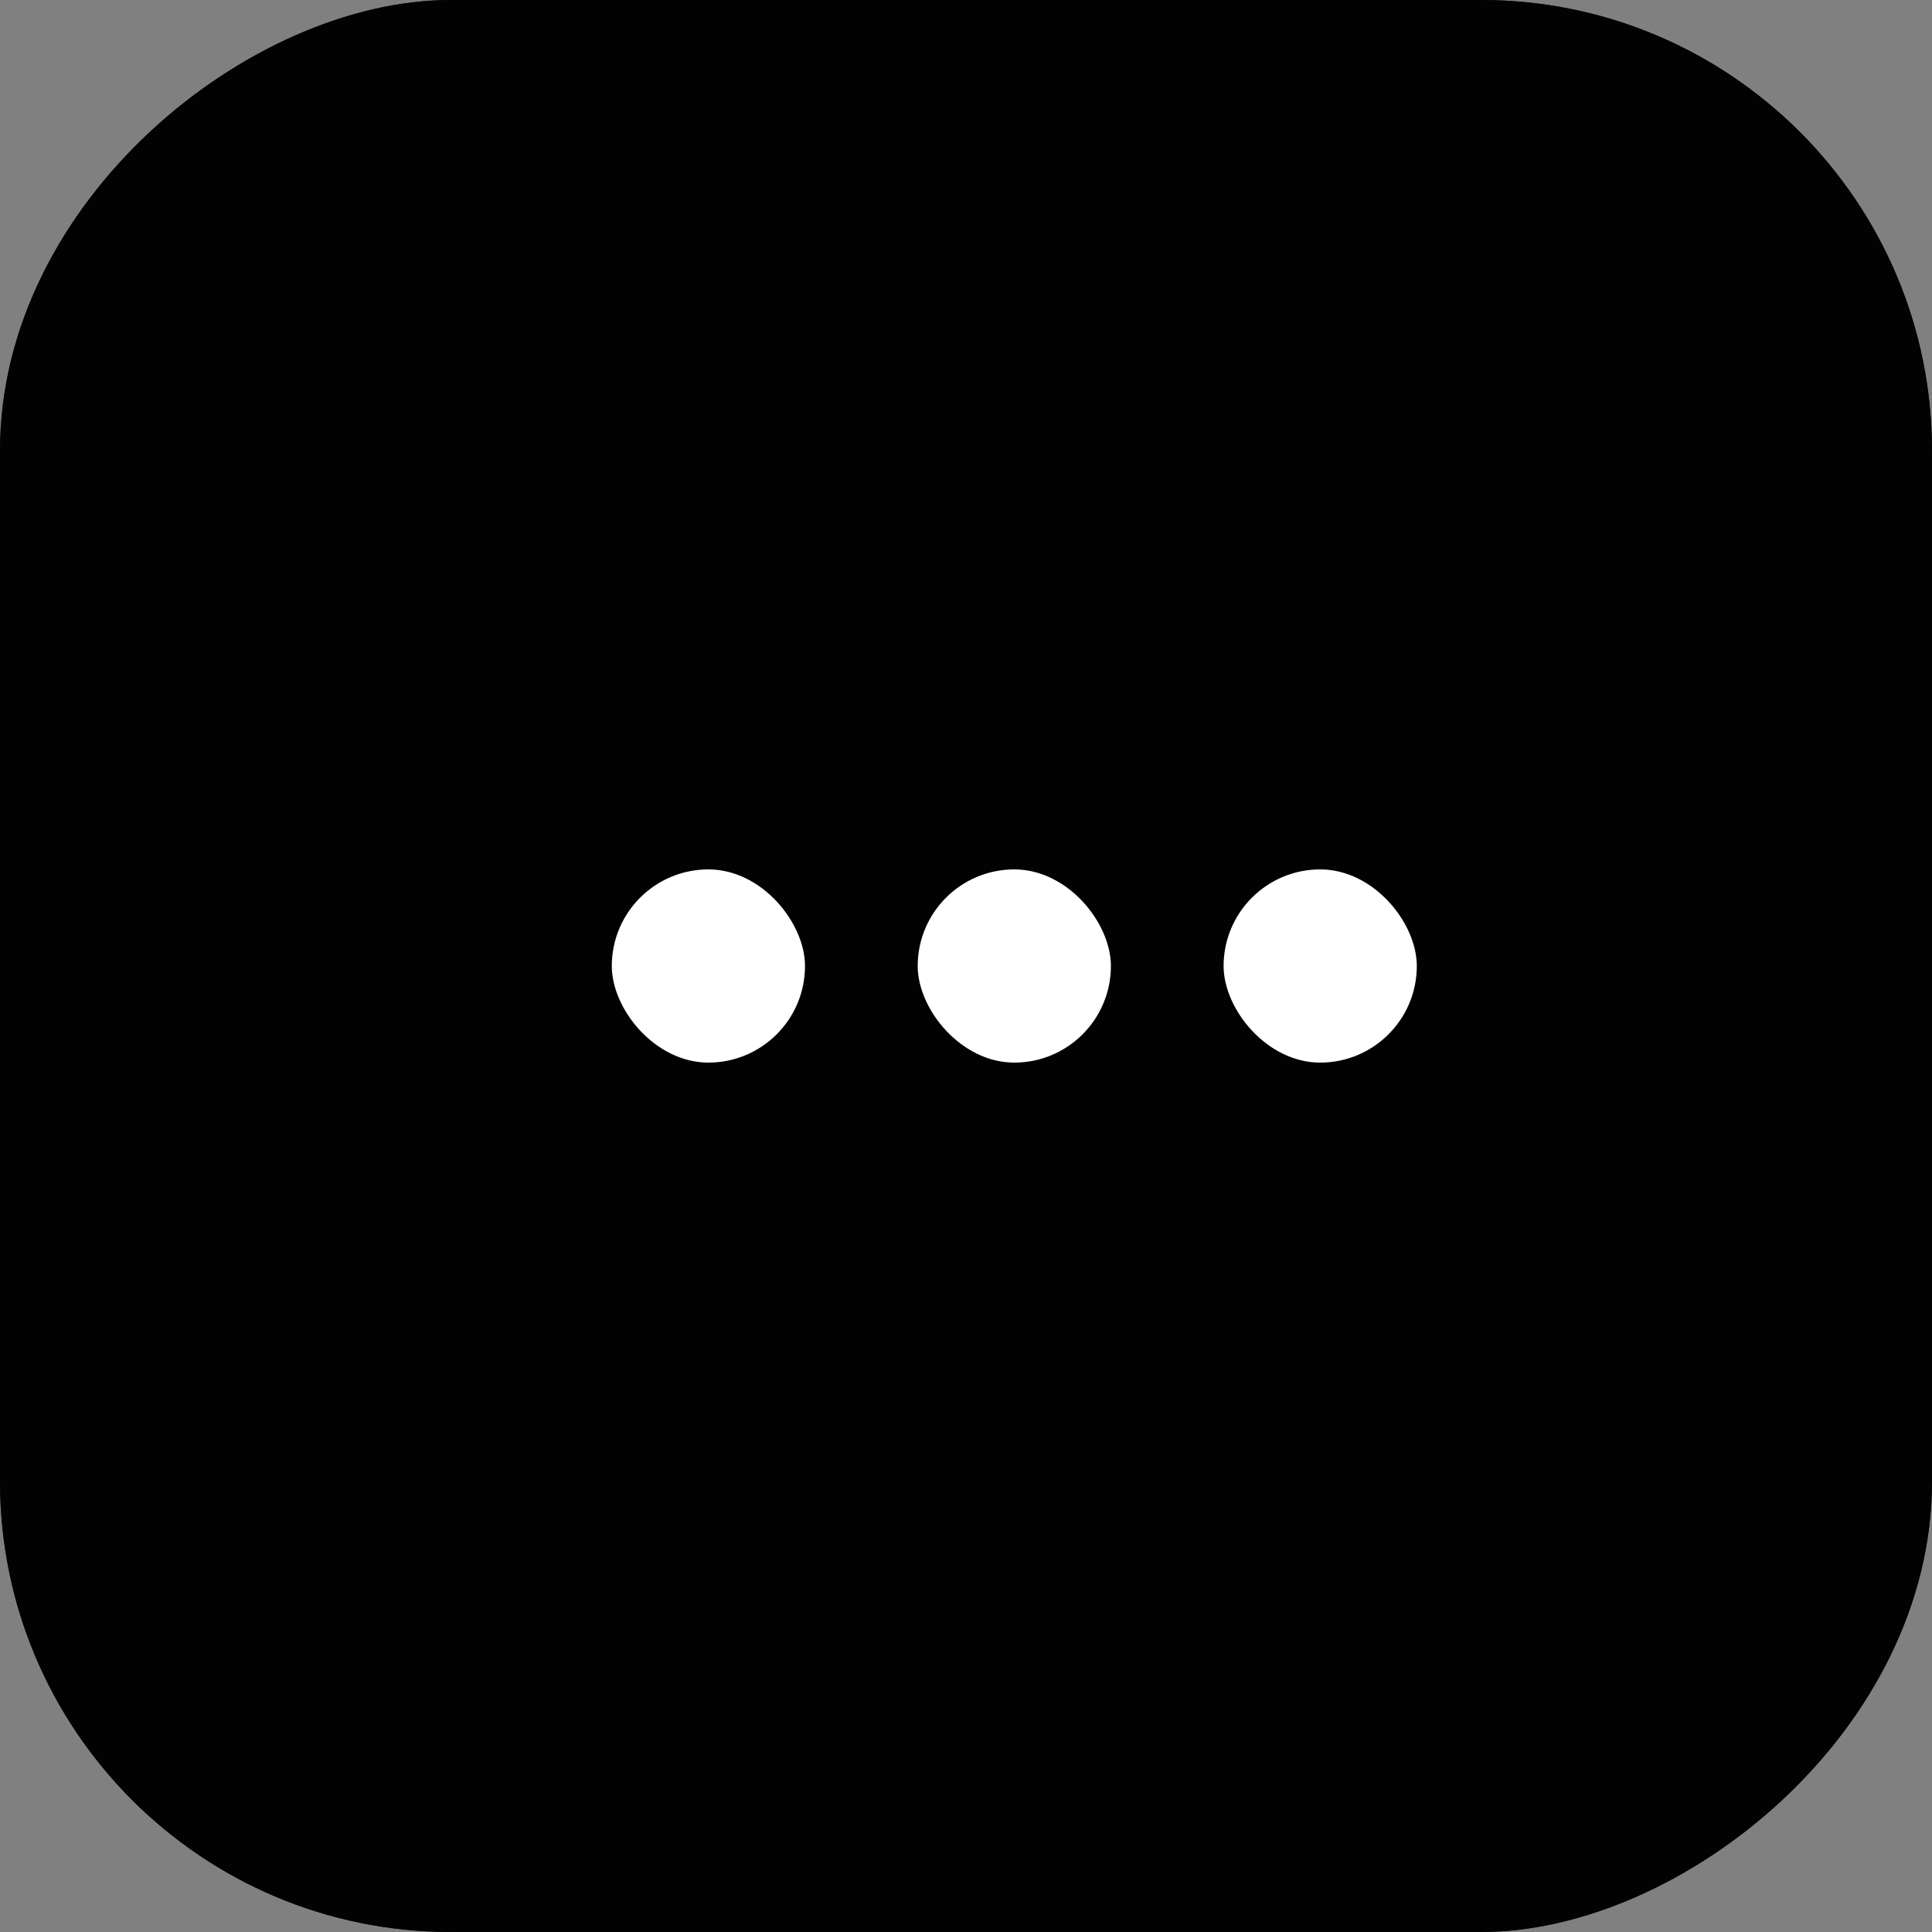 <?xml version="1.0" encoding="UTF-8"?>
<svg width="30px" height="30px" viewBox="0 0 30 30" version="1.1" xmlns="http://www.w3.org/2000/svg" xmlns:xlink="http://www.w3.org/1999/xlink">
    <rect x="0" y="0" width="30" height="30" fill="#808080" stroke="none"/>
    <title>DFBA4329-0FCB-438F-837E-A70396190E11@0,5x</title>
    <g id="FLOW-MEETING" stroke="none" stroke-width="1" fill="none" fill-rule="evenodd">
        <g id="Landing-Page" transform="translate(-1325, -215)">
            <g id="Group-11" transform="translate(1340, 230) rotate(-90) translate(-1340, -230) translate(1325, 215)">
                <g id="Group-6" transform="translate(15, 15) rotate(-180) translate(-15, -15) " fill="#000000" fill-opacity="0.89">
                    <rect id="Rectangle" x="0" y="0" width="30" height="30" rx="7"></rect>
                    <rect id="Rectangle" x="0" y="0" width="30" height="30" rx="7"></rect>
                </g>
                <rect id="Rectangle" fill="#FFFFFF" transform="translate(15, 20.5) rotate(-90) translate(-15, -20.5) " x="13.5" y="19" width="3" height="3" rx="1.5"></rect>
                <rect id="Rectangle" fill="#FFFFFF" transform="translate(15, 15.75) rotate(-90) translate(-15, -15.75) " x="13.5" y="14.25" width="3" height="3" rx="1.5"></rect>
                <rect id="Rectangle" fill="#FFFFFF" transform="translate(15, 11) rotate(-90) translate(-15, -11) " x="13.5" y="9.5" width="3" height="3" rx="1.5"></rect>
            </g>
        </g>
    </g>
</svg>